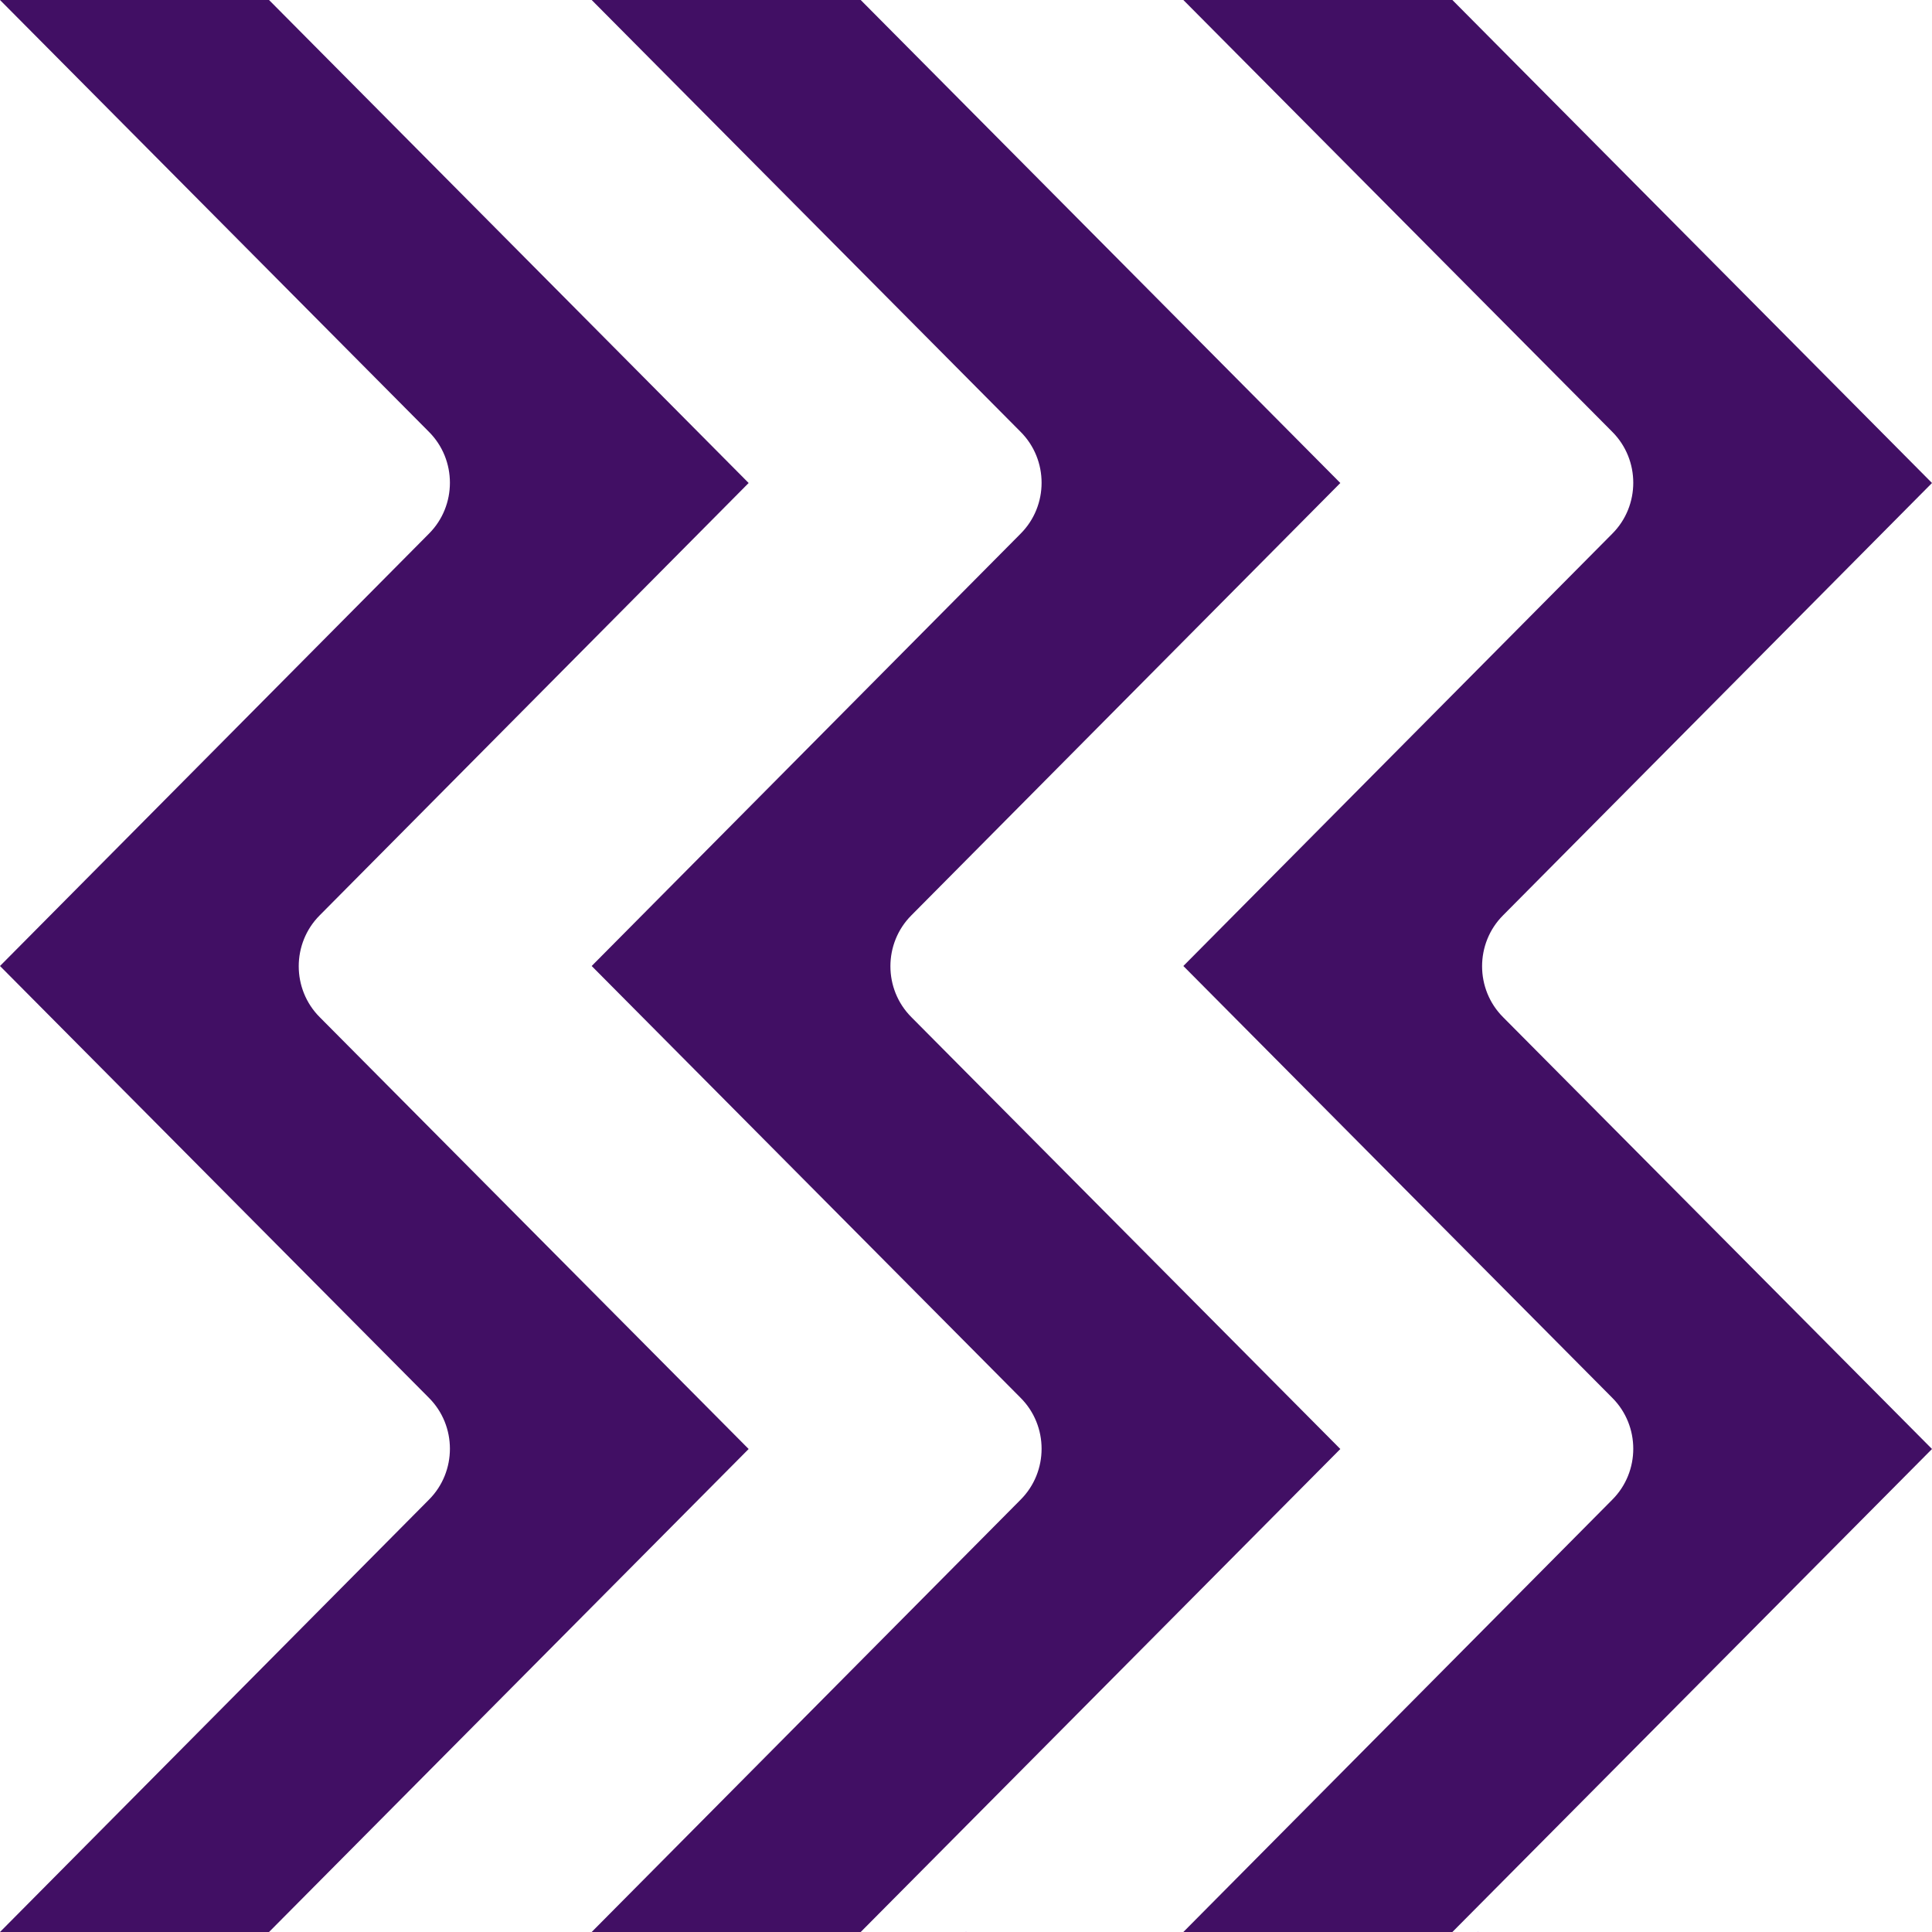 <?xml version="1.0" encoding="utf-8"?>
<!-- Generator: Adobe Illustrator 22.0.0, SVG Export Plug-In . SVG Version: 6.00 Build 0)  -->
<svg version="1.1" id="Layer_1" xmlns="http://www.w3.org/2000/svg" xmlns:xlink="http://www.w3.org/1999/xlink" x="0px" y="0px"
	 viewBox="0 0 400 400" style="enable-background:new 0 0 400 400;" xml:space="preserve">
<style type="text/css">
	.st0{fill:#E1A5FF;}
	.st1{fill:#A126E9;}
	.st2{fill:#410F64;}
</style>
<g>
	<polygon class="st0" points="305.9,400 306.1,400 306,399.9 	"/>
</g>
<g>
	<polygon class="st0" points="199.9,400 200.1,400 200,399.9 	"/>
</g>
<g>
	<polygon class="st1" points="231.9,901.5 232.1,901.5 232,901.4 	"/>
</g>
<g>
	
		<rect x="231.9" y="701.5" transform="matrix(0.707 -0.707 0.707 0.707 -428.123 369.487)" class="st1" width="0.1" height="0.1"/>
</g>
<g>
	
		<rect x="125.9" y="701.5" transform="matrix(0.707 -0.707 0.707 0.707 -459.17 294.535)" class="st1" width="0.1" height="0.1"/>
</g>
<g>
	<polygon class="st1" points="125.9,901.5 126.1,901.5 126,901.4 	"/>
</g>
<g>
	<path class="st2" d="M400,100L300.7,0H245l88.8,89.4c5.8,5.8,5.8,15.3,0,21.1L245,200l88.8,89.4c5.8,5.8,5.8,15.3,0,21.1L245,400
		h55.7L400,300l-88.8-89.4c-5.8-5.8-5.8-15.3,0-21.1L400,100z"/>
	<path class="st2" d="M277.5,100L178.2,0h-55.7l88.8,89.4c5.8,5.8,5.8,15.3,0,21.1L122.5,200l88.8,89.4c5.8,5.8,5.8,15.3,0,21.1
		L122.5,400h55.7l99.3-100l-88.8-89.4c-5.8-5.8-5.8-15.3,0-21.1L277.5,100z"/>
	<path class="st2" d="M155,100L55.7,0H0l88.8,89.4c5.8,5.8,5.8,15.3,0,21.1L0,200l88.8,89.4c5.8,5.8,5.8,15.3,0,21.1L0,400h55.7
		L155,300l-88.8-89.4c-5.8-5.8-5.8-15.3,0-21.1L155,100z"/>
</g>
</svg>
